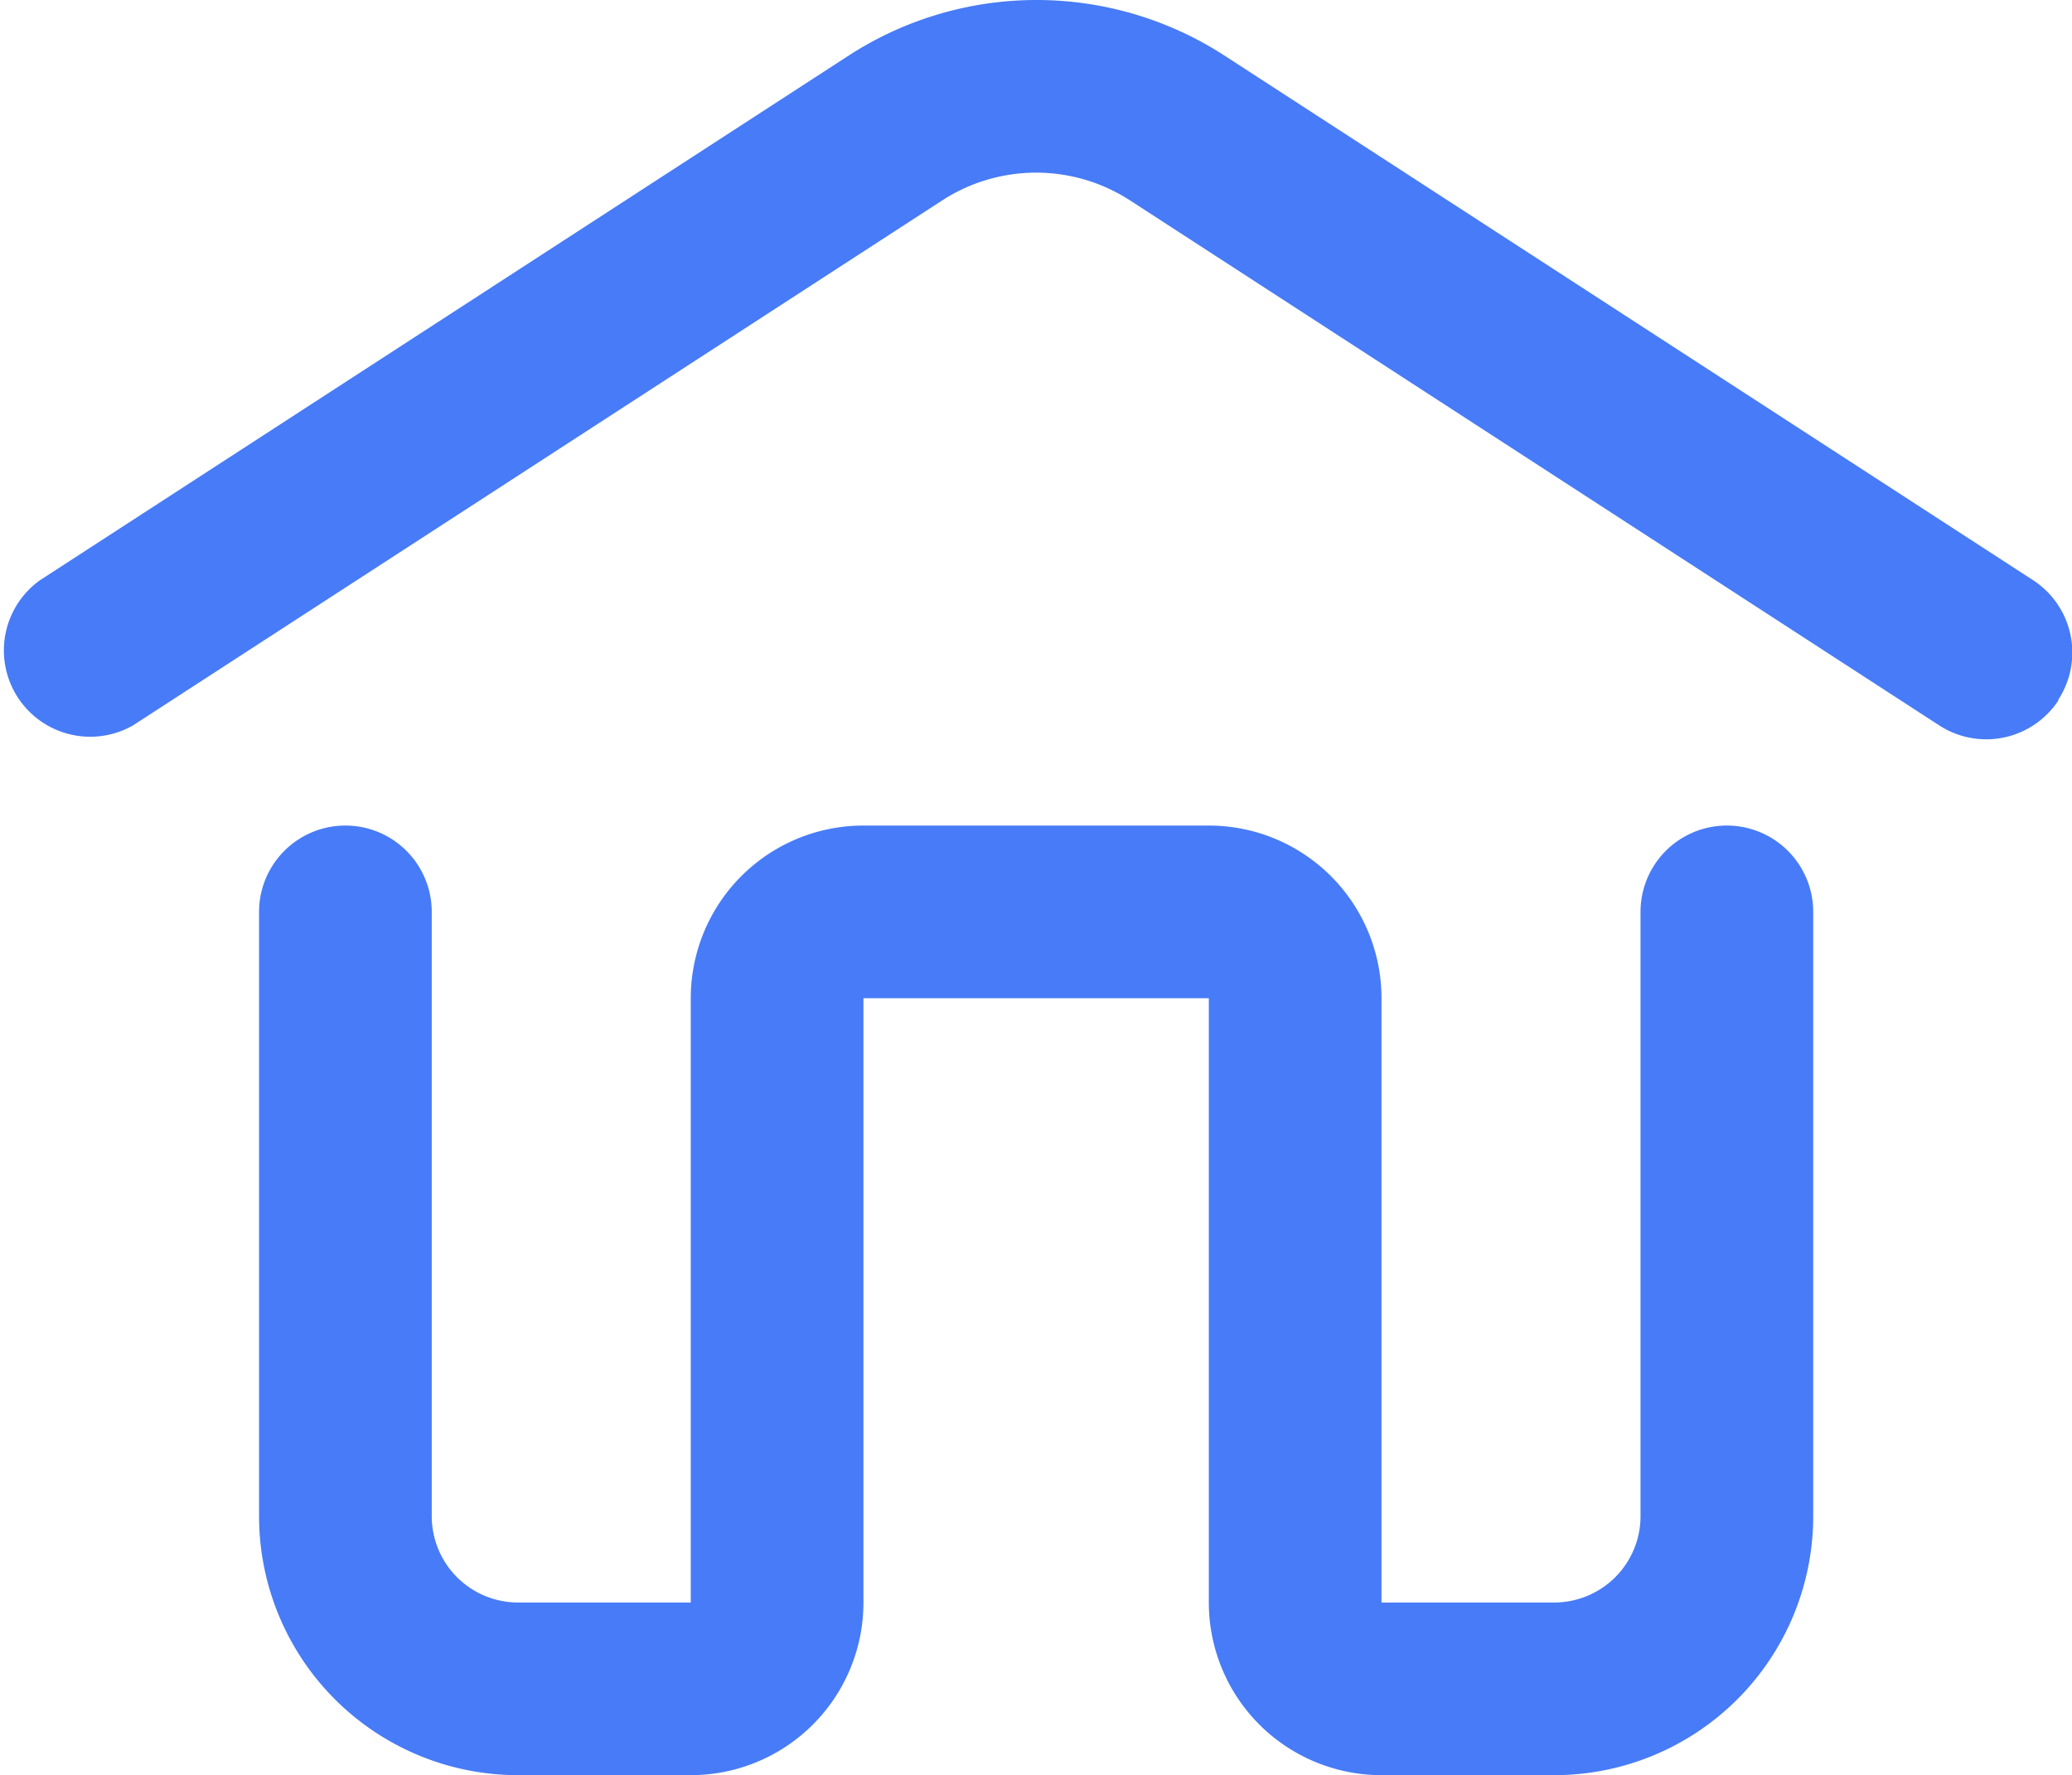 <?xml version="1.0" standalone="no"?><!DOCTYPE svg PUBLIC "-//W3C//DTD SVG 1.1//EN" "http://www.w3.org/Graphics/SVG/1.1/DTD/svg11.dtd"><svg class="icon" width="32px" height="27.42px" viewBox="0 0 1195 1024" version="1.1" xmlns="http://www.w3.org/2000/svg"><path fill="#477bf7" d="M896.367 1024h-99.596a99.596 99.596 0 0 1-99.596-99.596v-348.587h-199.193v348.587a99.596 99.596 0 0 1-99.596 99.596H298.789a149.394 149.394 0 0 1-149.394-149.394v-348.587a49.798 49.798 0 0 1 99.596 0v348.587a49.798 49.798 0 0 0 49.798 49.798h99.596v-348.587a99.596 99.596 0 0 1 99.596-99.596h199.193a99.596 99.596 0 0 1 99.596 99.596v348.587h99.596a49.798 49.798 0 0 0 49.798-49.798v-348.587a49.798 49.798 0 0 1 99.596 0v348.587a149.394 149.394 0 0 1-149.394 149.394zM1187.188 403.515a49.798 49.798 0 0 0-14.441-68.721L706.138 32.021a199.193 199.193 0 0 0-216.622 0L22.907 334.794A49.798 49.798 0 0 0 76.689 418.454l466.609-302.773a99.596 99.596 0 0 1 108.56 0l466.609 302.773a49.798 49.798 0 0 0 68.721-14.441z"  /></svg>